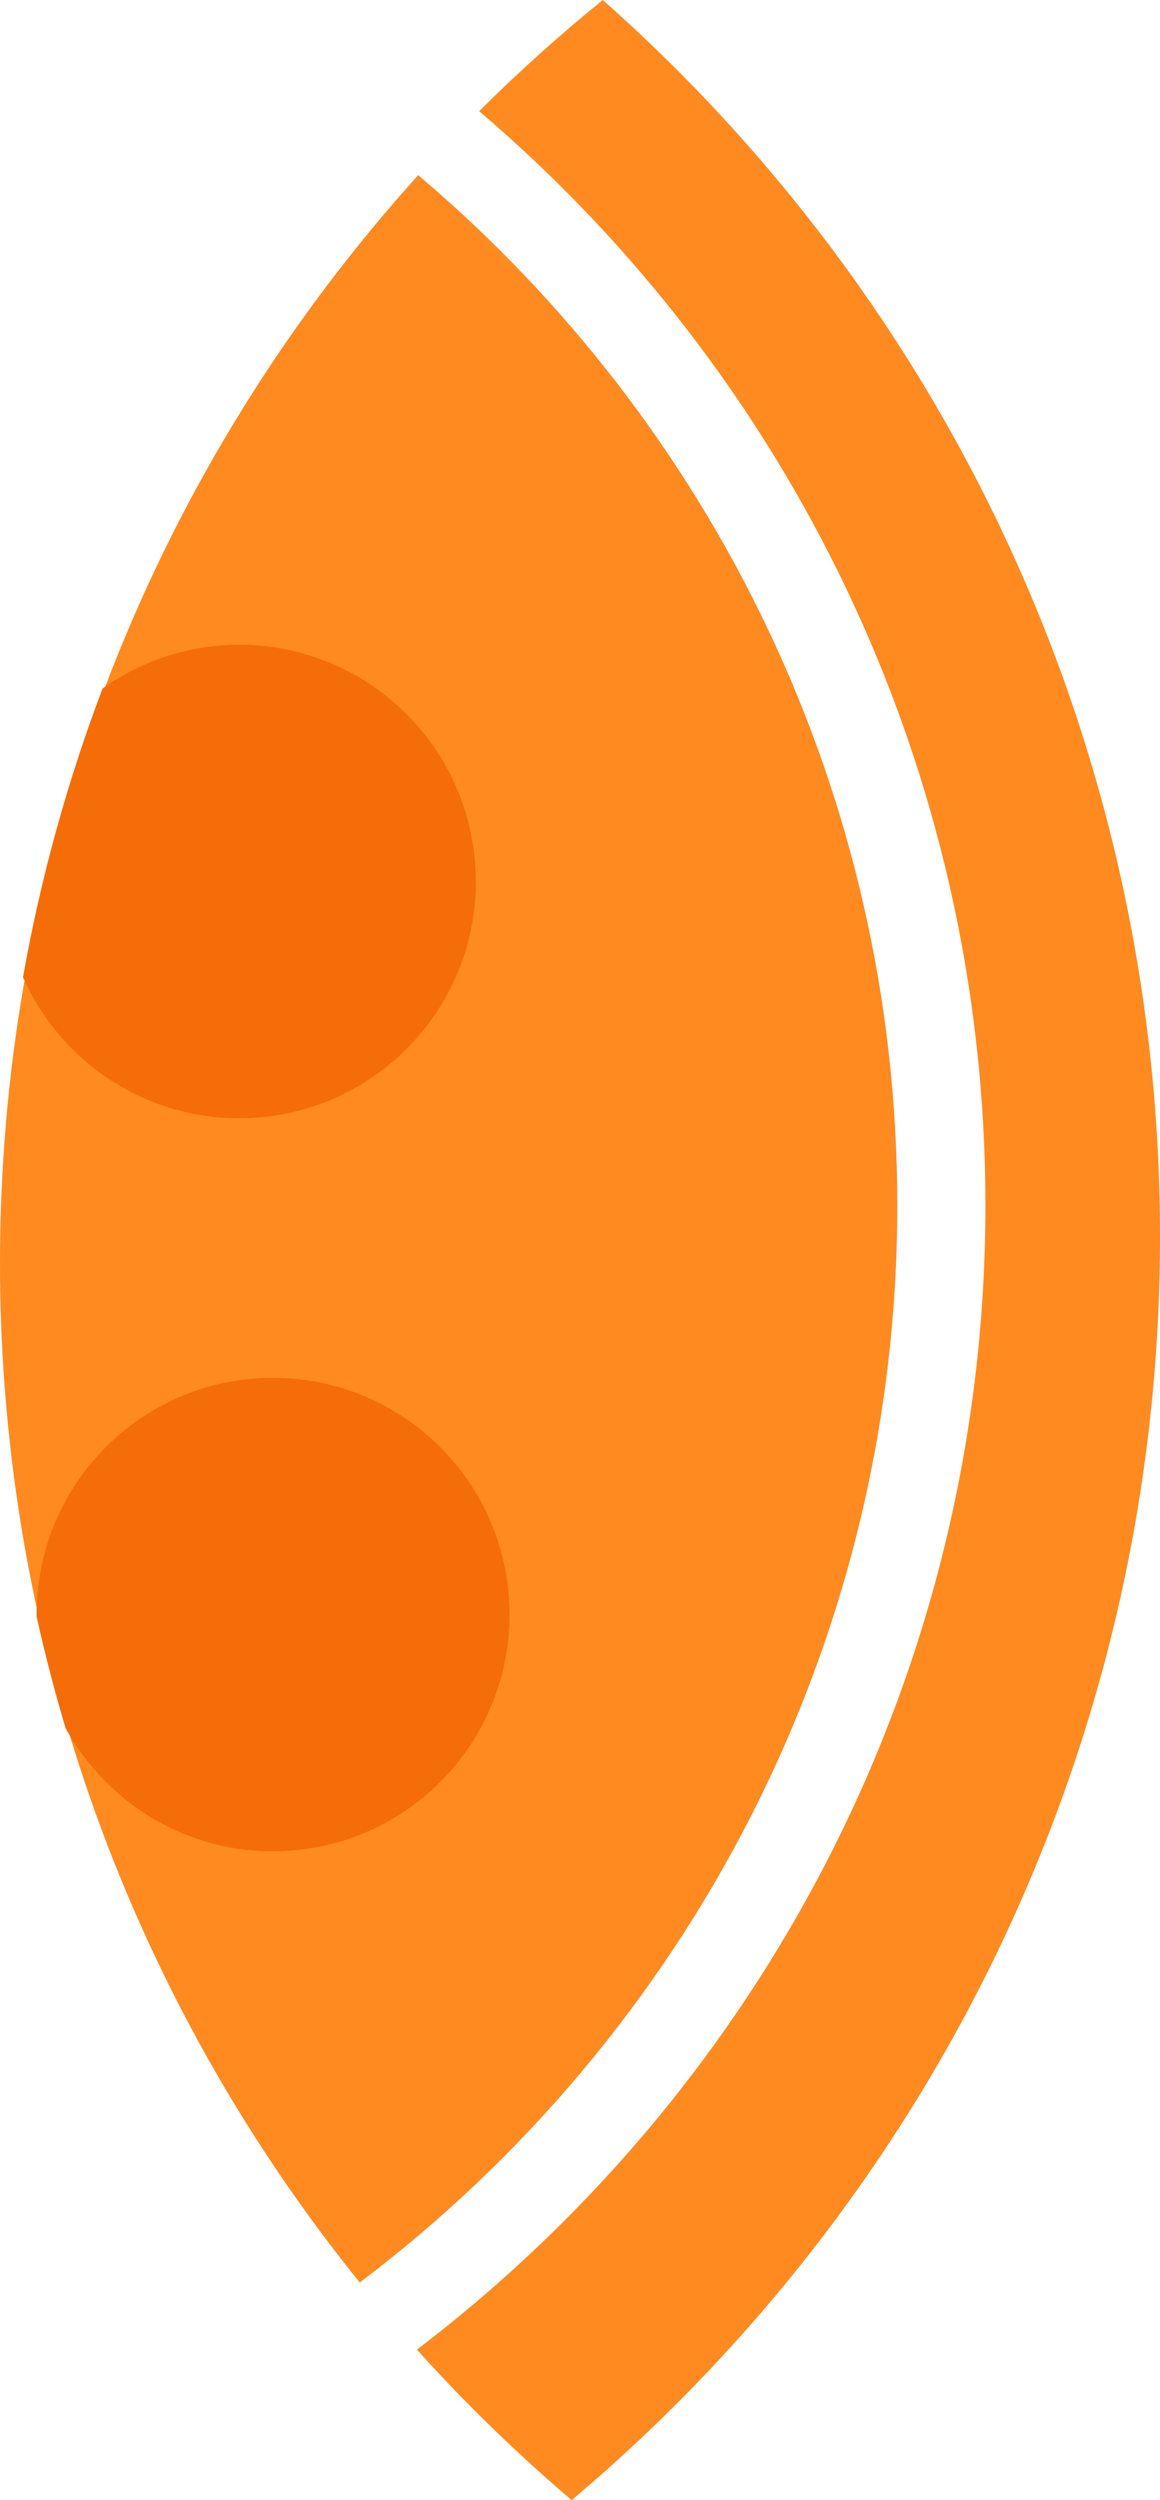 <svg version="1.1" id="图层_1" x="0px" y="0px" width="66.102px" height="142.391px" viewBox="0 0 66.102 142.391" enable-background="new 0 0 66.102 142.391" xml:space="preserve" xmlns="http://www.w3.org/2000/svg" xmlns:xlink="http://www.w3.org/1999/xlink" xmlns:xml="http://www.w3.org/XML/1998/namespace">
  <g>
    <path fill="#FF8A20" d="M20.5,129.996C7.68,114.122,0,93.925,0,71.932C0,48.097,9.023,26.375,23.83,9.975
		C40.512,24.08,51.132,45.142,51.132,68.648C51.132,93.685,39.091,115.96,20.5,129.996z M34.35,0
		c-2.457,1.989-4.806,4.105-7.046,6.331c17.639,15.026,28.849,37.384,28.849,62.317c0,26.565-12.727,50.205-32.395,65.17
		c2.746,3.048,5.692,5.913,8.817,8.573c20.497-17.244,33.527-43.079,33.527-71.961C66.102,42.39,53.821,17.223,34.35,0z" class="color c1"/>
    <path fill="#F46D08" d="M1.311,55.653c1.008-5.676,2.538-11.171,4.531-16.439c2.036-1.446,4.491-2.353,7.171-2.476
		c7.438-0.342,13.745,5.41,14.087,12.848c0.342,7.438-5.41,13.745-12.848,14.087C8.533,63.936,3.496,60.59,1.311,55.653z
		 M14.933,78.487C7.664,78.822,2.021,84.856,2.087,92.073c0.477,2.146,1.028,4.264,1.651,6.351c2.397,4.369,7.12,7.243,12.434,6.999
		c7.438-0.342,13.19-6.649,12.848-14.087C28.678,83.897,22.371,78.145,14.933,78.487z" class="color c2"/>
  </g>
</svg>